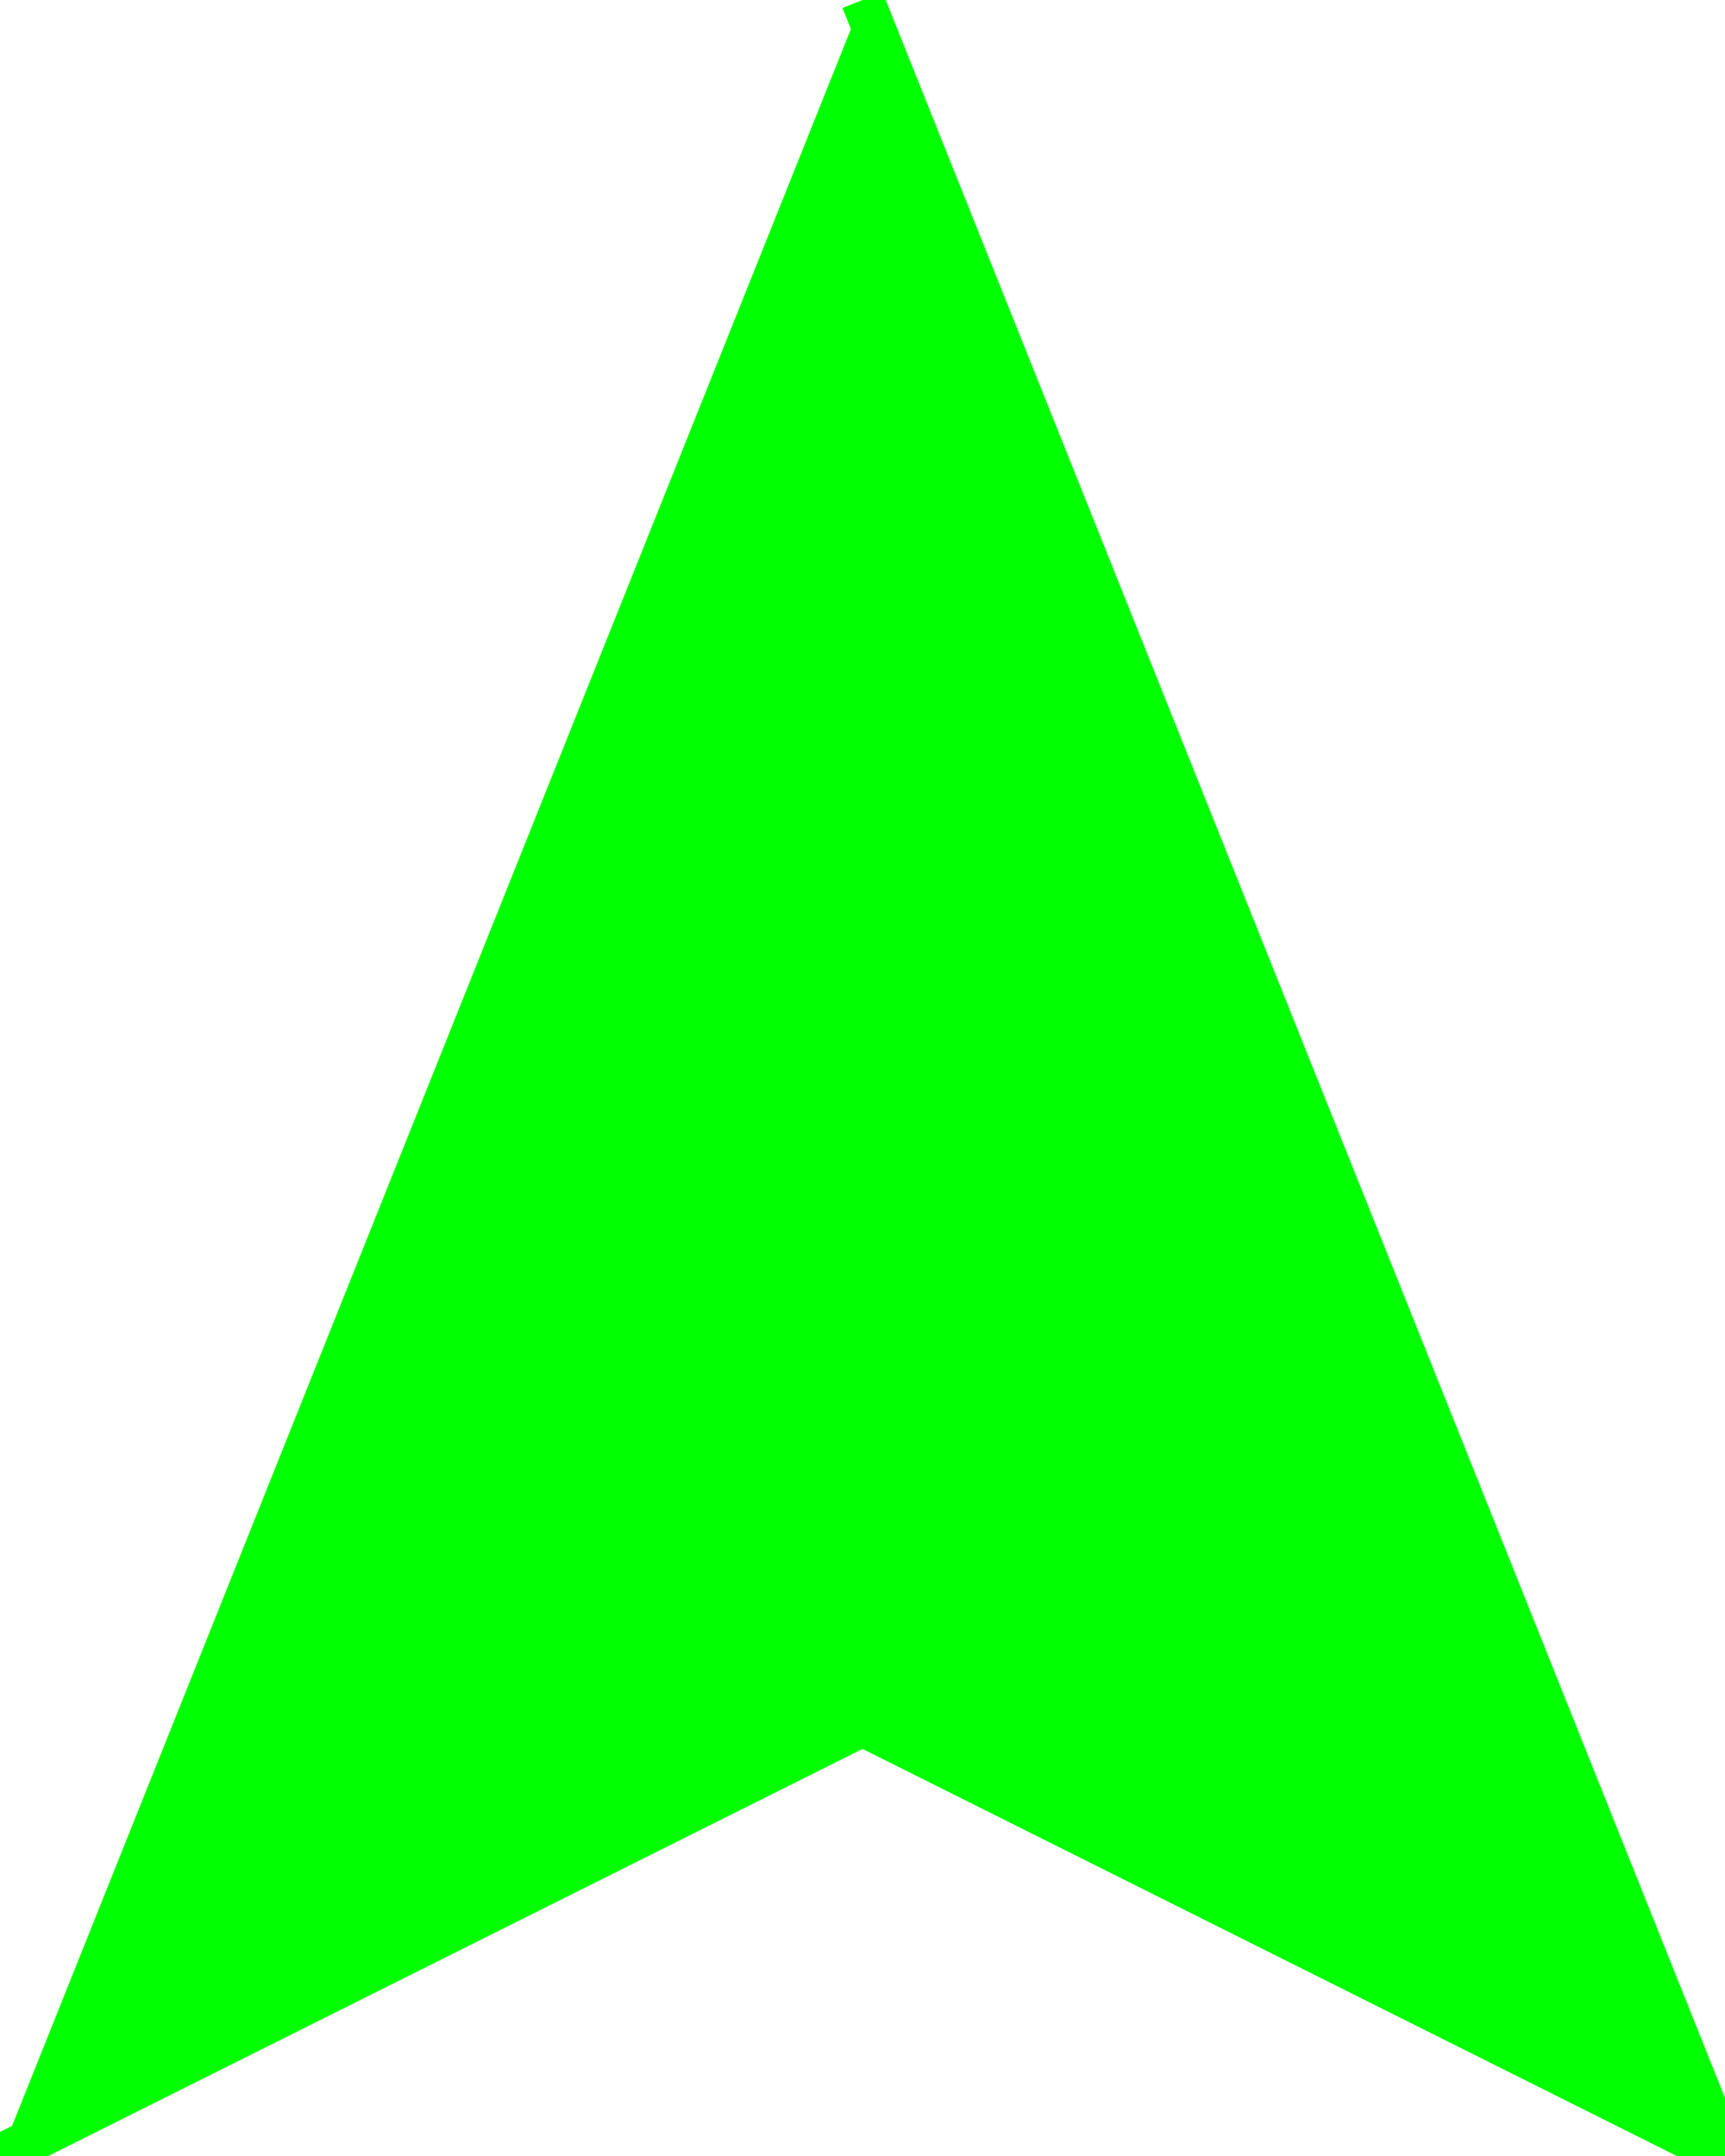 <svg width='100%' height='100%' viewBox='-20 -25 40 50' id='SpacecraftSVG' xmlns='http://www.w3.org/2000/svg'>
  <path d='M0 -25 L20 25 L0 15 L-20 25' style='fill:lime; stroke:lime; stroke-width:1;'/>
</svg>
